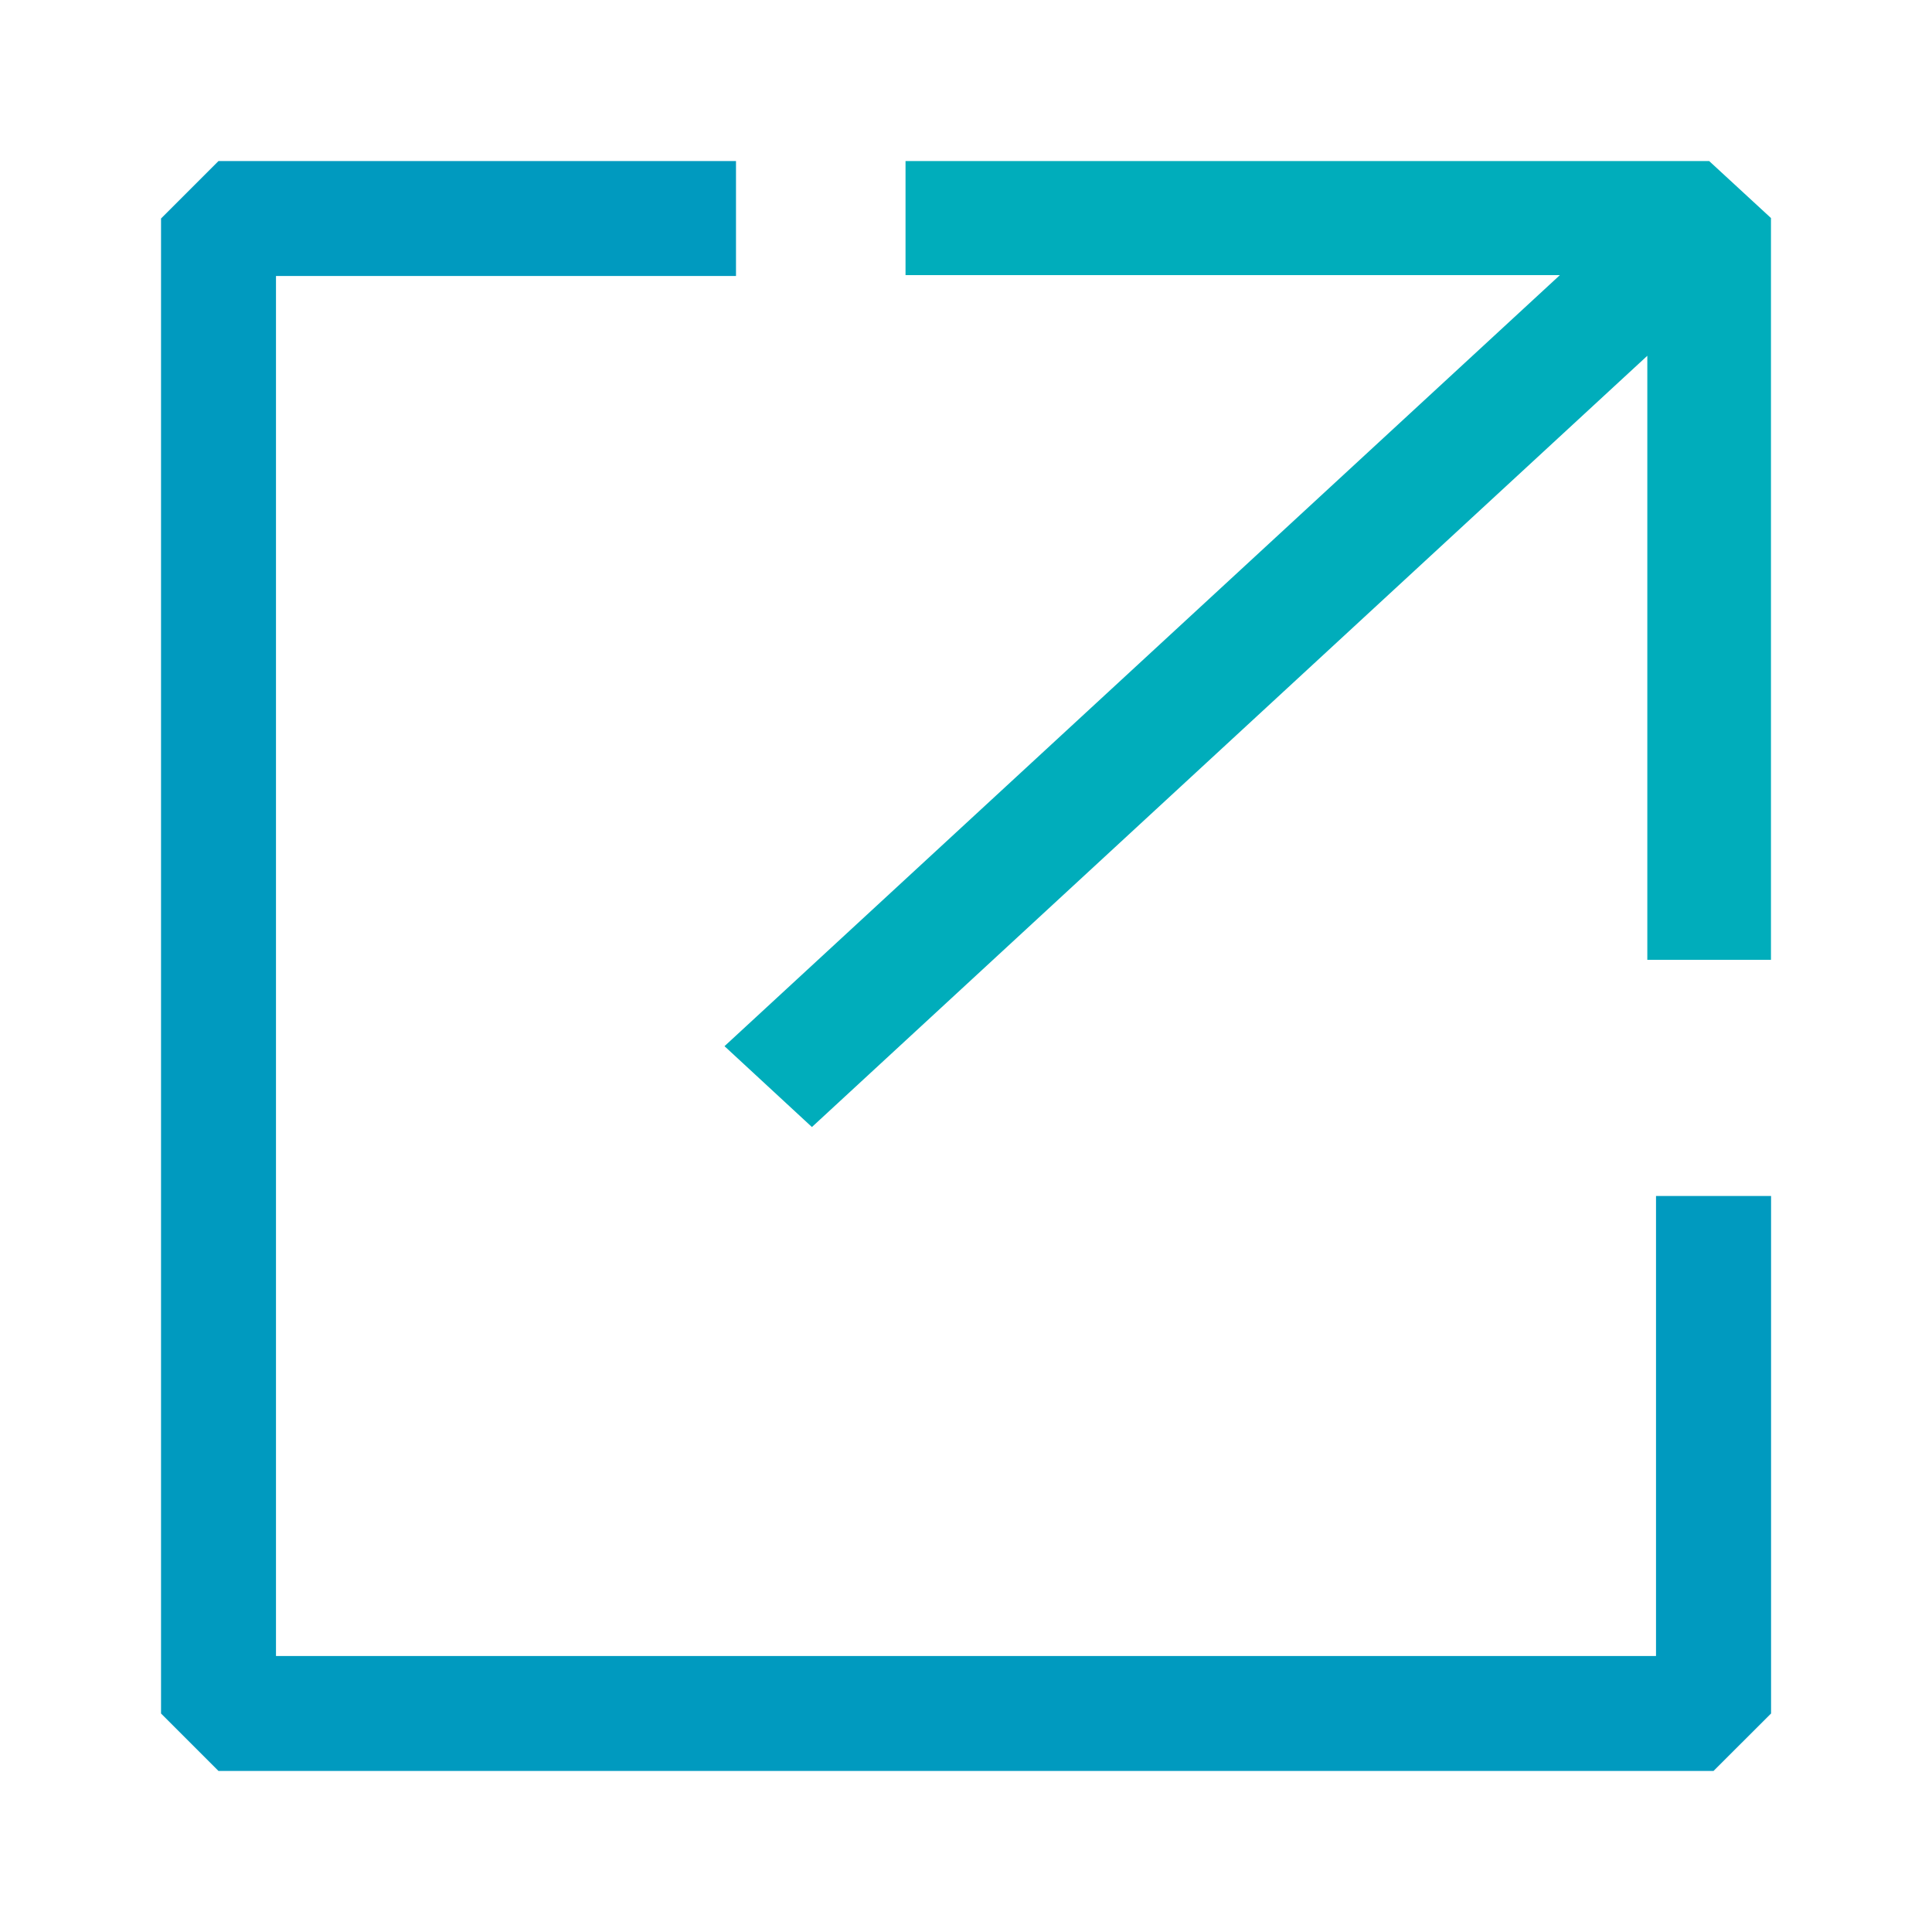 <svg width="20" height="20" viewBox="0 0 20 20" fill="none" xmlns="http://www.w3.org/2000/svg">
<g clip-path="url(#clip0_3100_23936)">
<path d="M2.262 1.667H7.619V2.857H2.857V17.143H17.143V12.381H18.334V17.738L17.738 18.333H2.262L1.667 17.738V2.262L2.262 1.667Z" fill="#009ABF"/>
<path d="M18.333 2.257V9.936H17.053V3.683L8.405 11.667L7.5 10.83L16.148 2.848H9.374V1.667H17.693L18.333 2.257Z" fill="#00ADBB"/>
</g>
<defs>
<clipPath id="clip0_3100_23936">
<rect width="16.667" height="16.667" fill="white" transform="translate(1.667 1.667)"/>
</clipPath>
</defs>
</svg>
